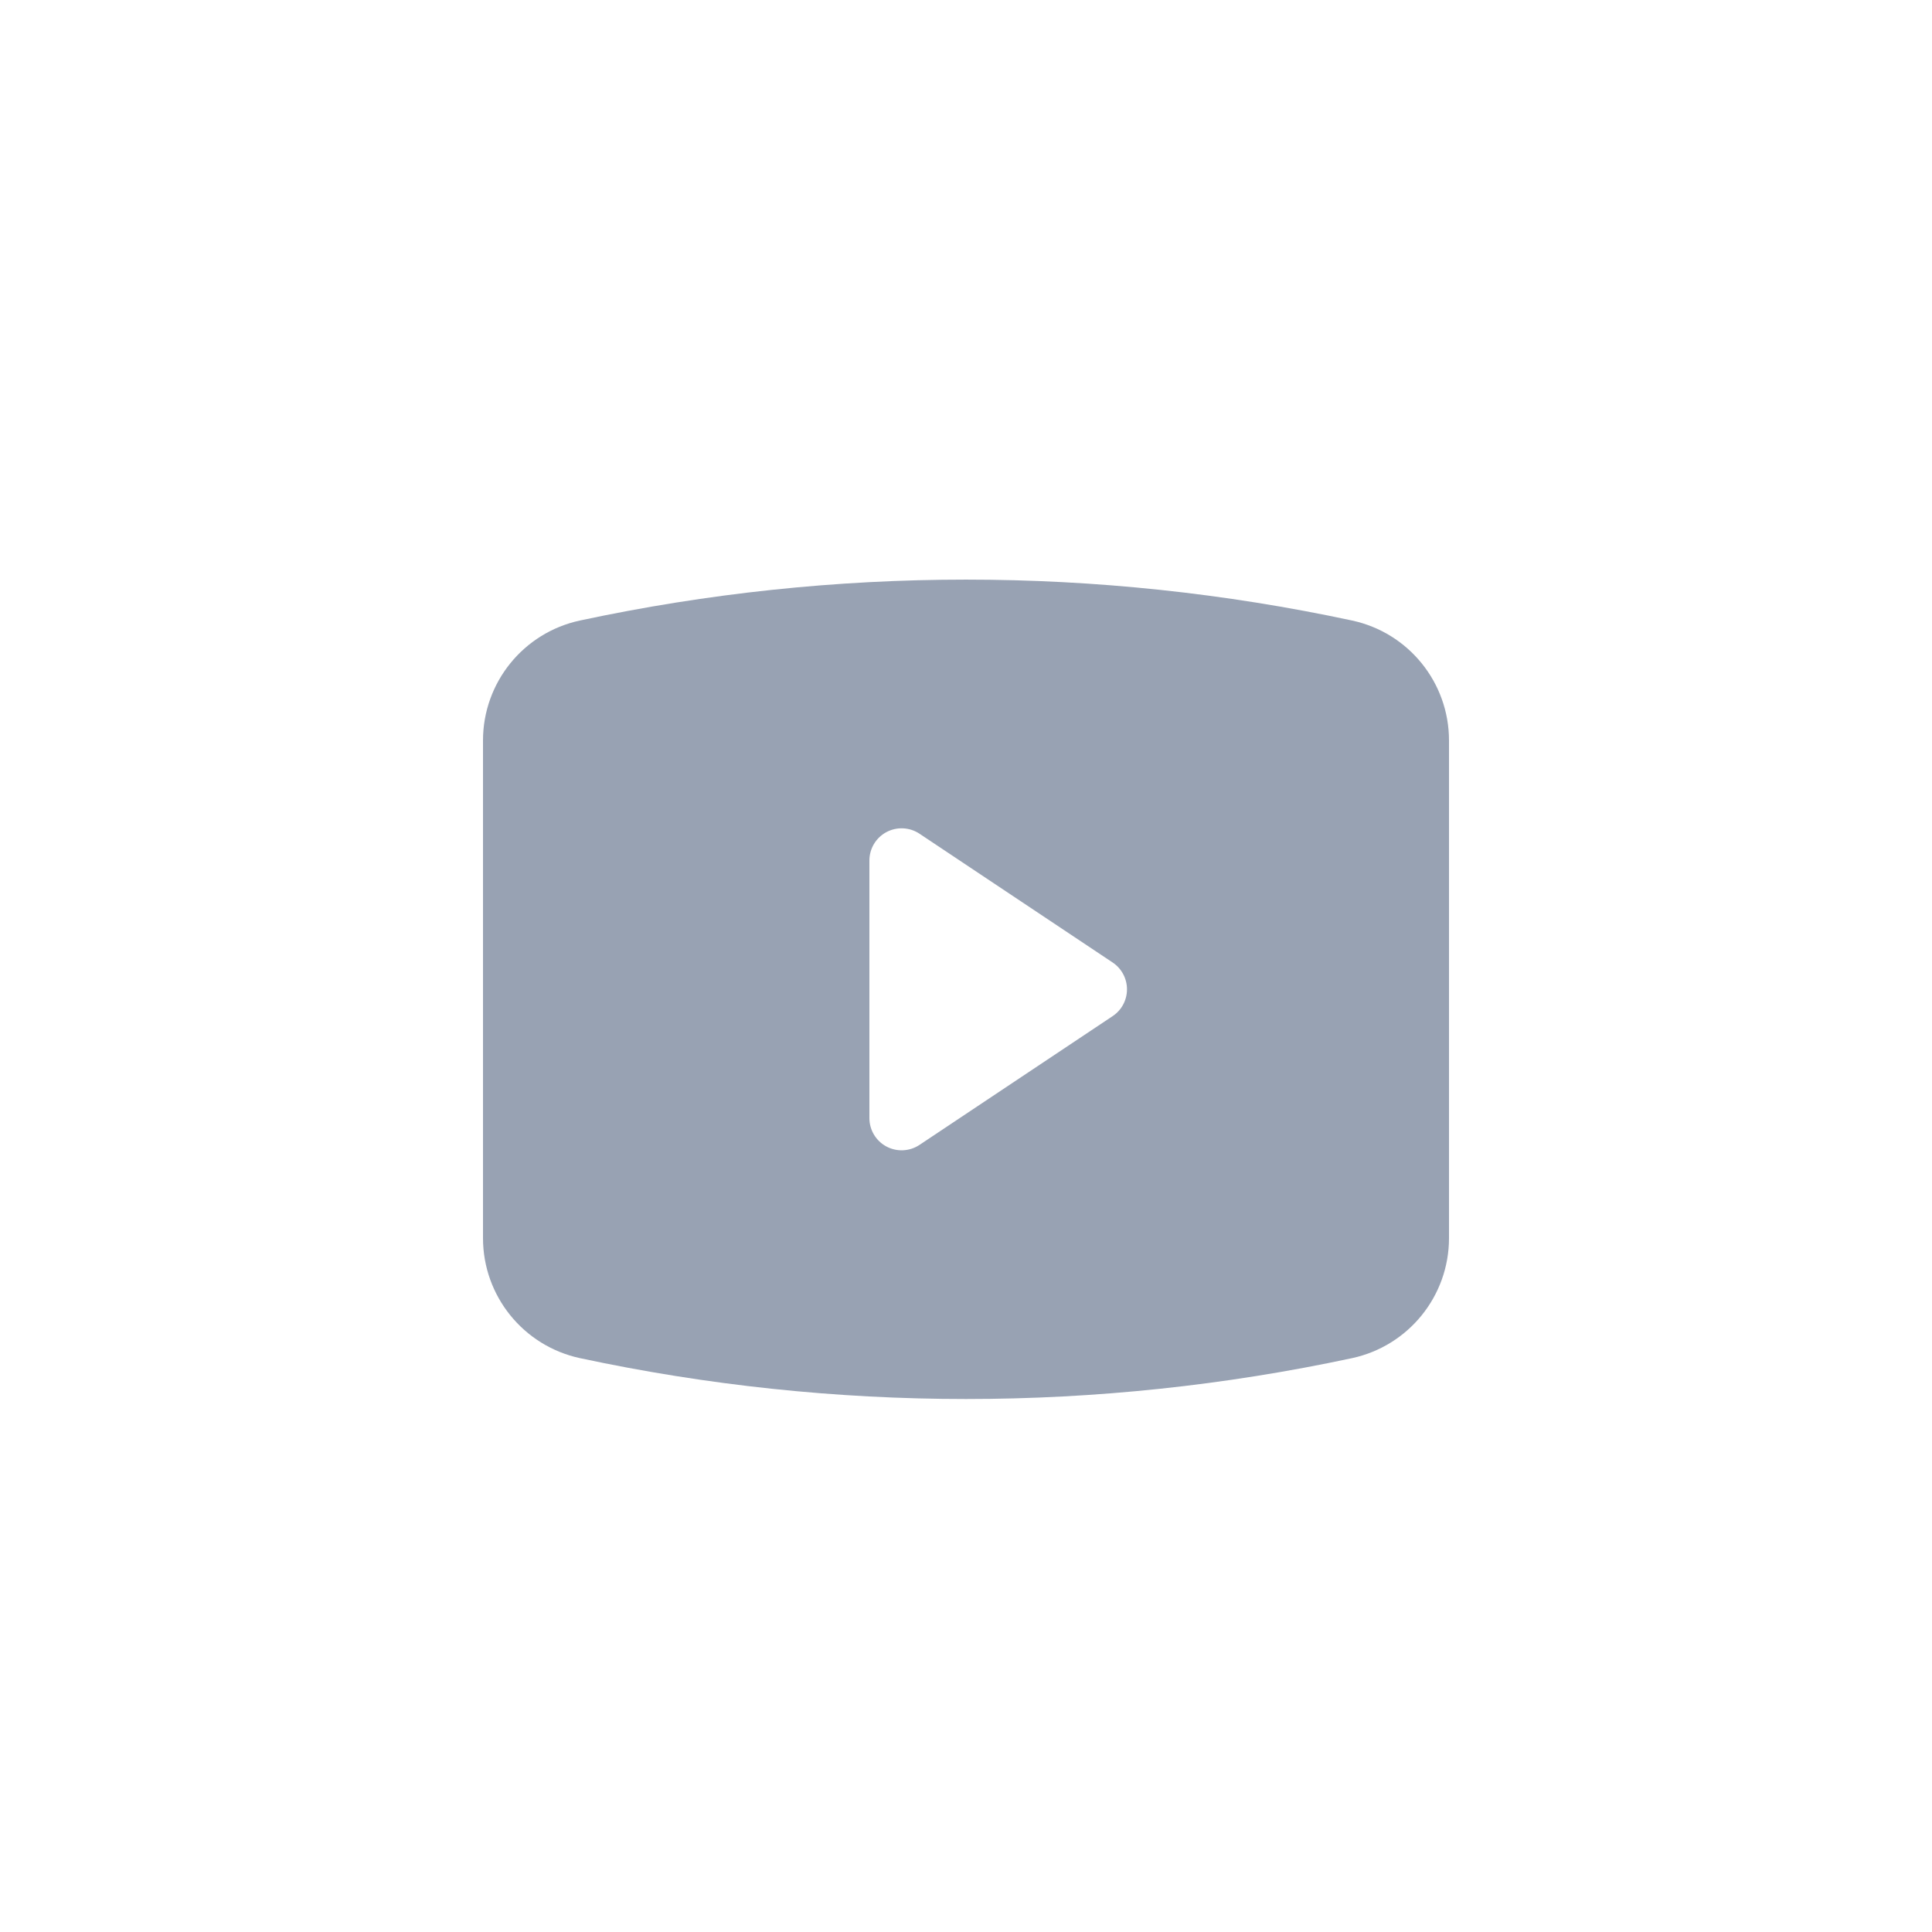 <svg width="40" height="40" viewBox="0 0 40 40" fill="none" xmlns="http://www.w3.org/2000/svg">
<path fill-rule="evenodd" clip-rule="evenodd" d="M12.008 12.847C17.276 11.718 22.724 11.718 27.992 12.847C29.163 13.098 30 14.133 30 15.331V25.634C30 26.832 29.163 27.867 27.992 28.119C22.724 29.247 17.276 29.247 12.008 28.119C10.837 27.867 10 26.832 10 25.634V15.331C10 14.133 10.837 13.098 12.008 12.847ZM19.037 17.261C18.832 17.125 18.569 17.112 18.352 17.228C18.135 17.344 18 17.57 18 17.816V23.149C18 23.395 18.135 23.621 18.352 23.737C18.569 23.853 18.832 23.84 19.037 23.704L23.037 21.037C23.222 20.914 23.333 20.706 23.333 20.483C23.333 20.26 23.222 20.052 23.037 19.928L19.037 17.261Z" fill="#98A2B3"/>
</svg>
